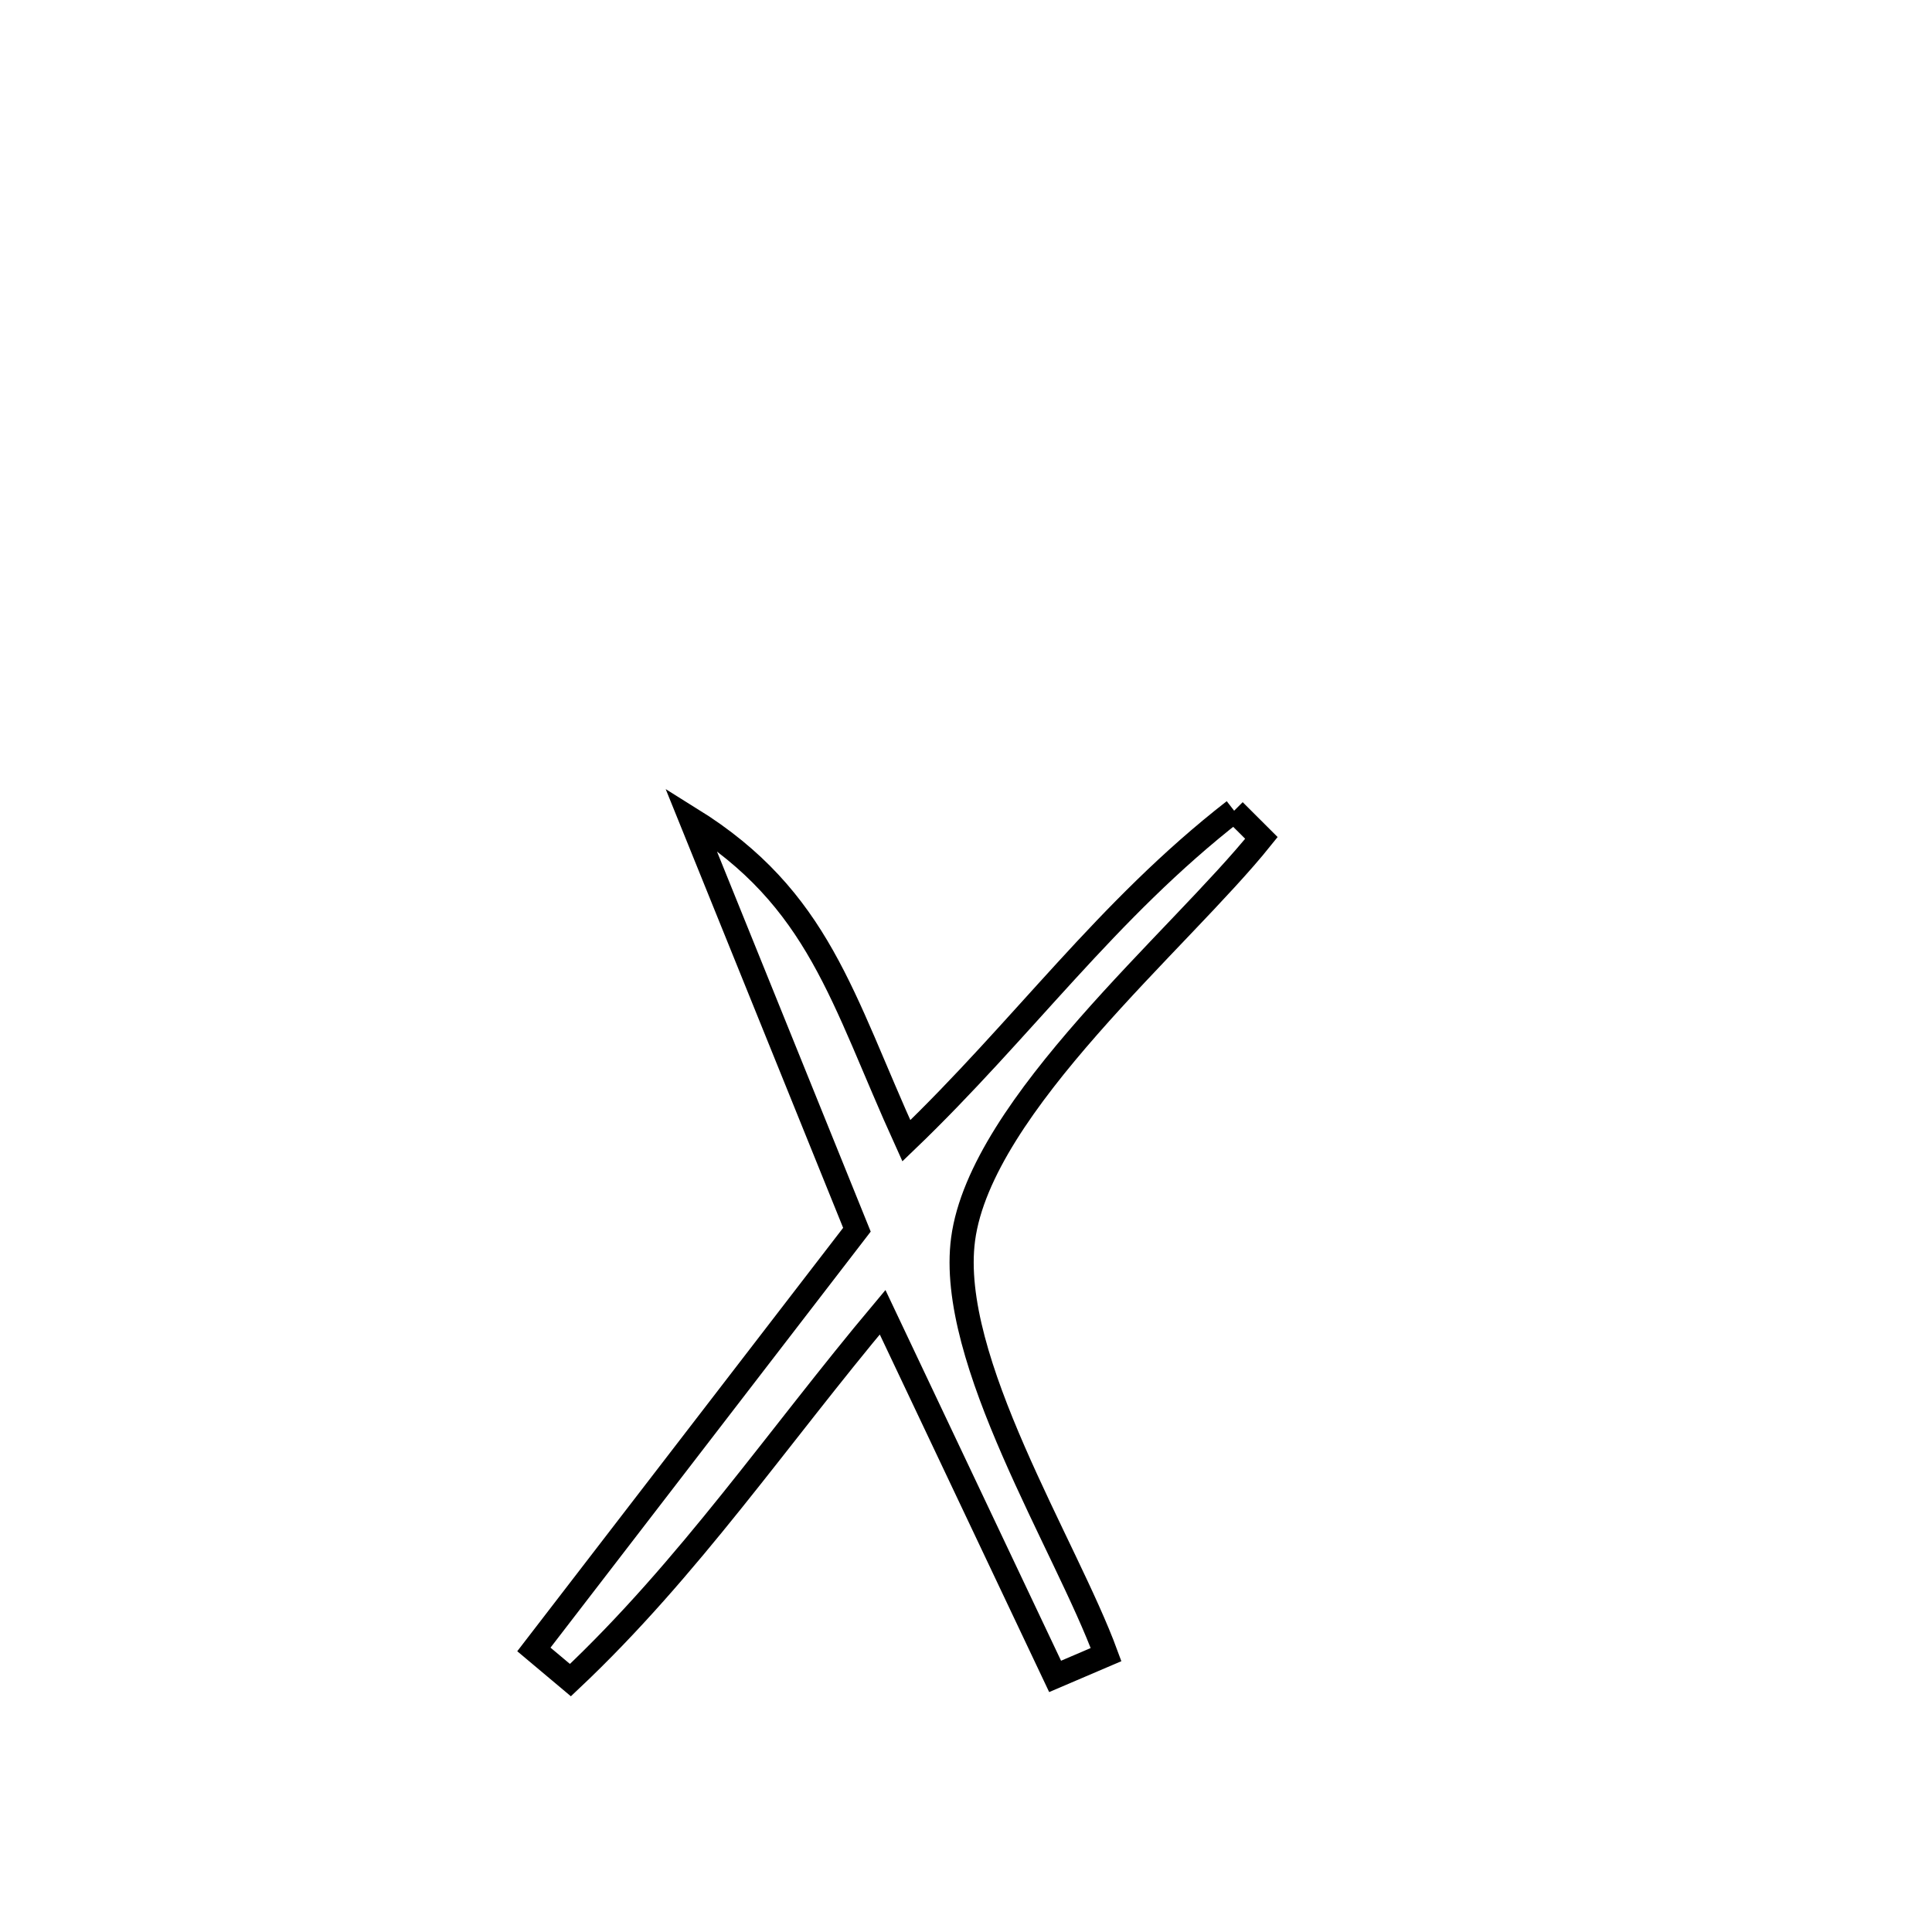 <svg xmlns="http://www.w3.org/2000/svg" viewBox="0.0 0.0 24.0 24.0" height="200px" width="200px"><path fill="none" stroke="black" stroke-width=".3" stroke-opacity="1.0"  filling="0" d="M15.331 10.071 L15.331 10.071 C15.444 10.184 15.557 10.296 15.67 10.409 L15.67 10.409 C14.658 11.671 12.186 13.727 11.964 15.393 C11.765 16.891 13.243 19.2 13.74 20.554 L13.74 20.554 C13.529 20.644 13.318 20.735 13.107 20.825 L13.107 20.825 C12.393 19.317 11.678 17.809 10.964 16.301 L10.964 16.301 C9.665 17.849 8.561 19.482 7.086 20.871 L7.086 20.871 C6.935 20.744 6.783 20.617 6.632 20.49 L6.632 20.49 C7.97 18.752 9.307 17.014 10.645 15.276 L10.645 15.276 C9.957 13.575 9.269 11.874 8.581 10.173 L8.581 10.173 C10.181 11.168 10.455 12.401 11.259 14.171 L11.259 14.171 C12.709 12.78 13.741 11.308 15.331 10.071 L15.331 10.071"></path></svg>